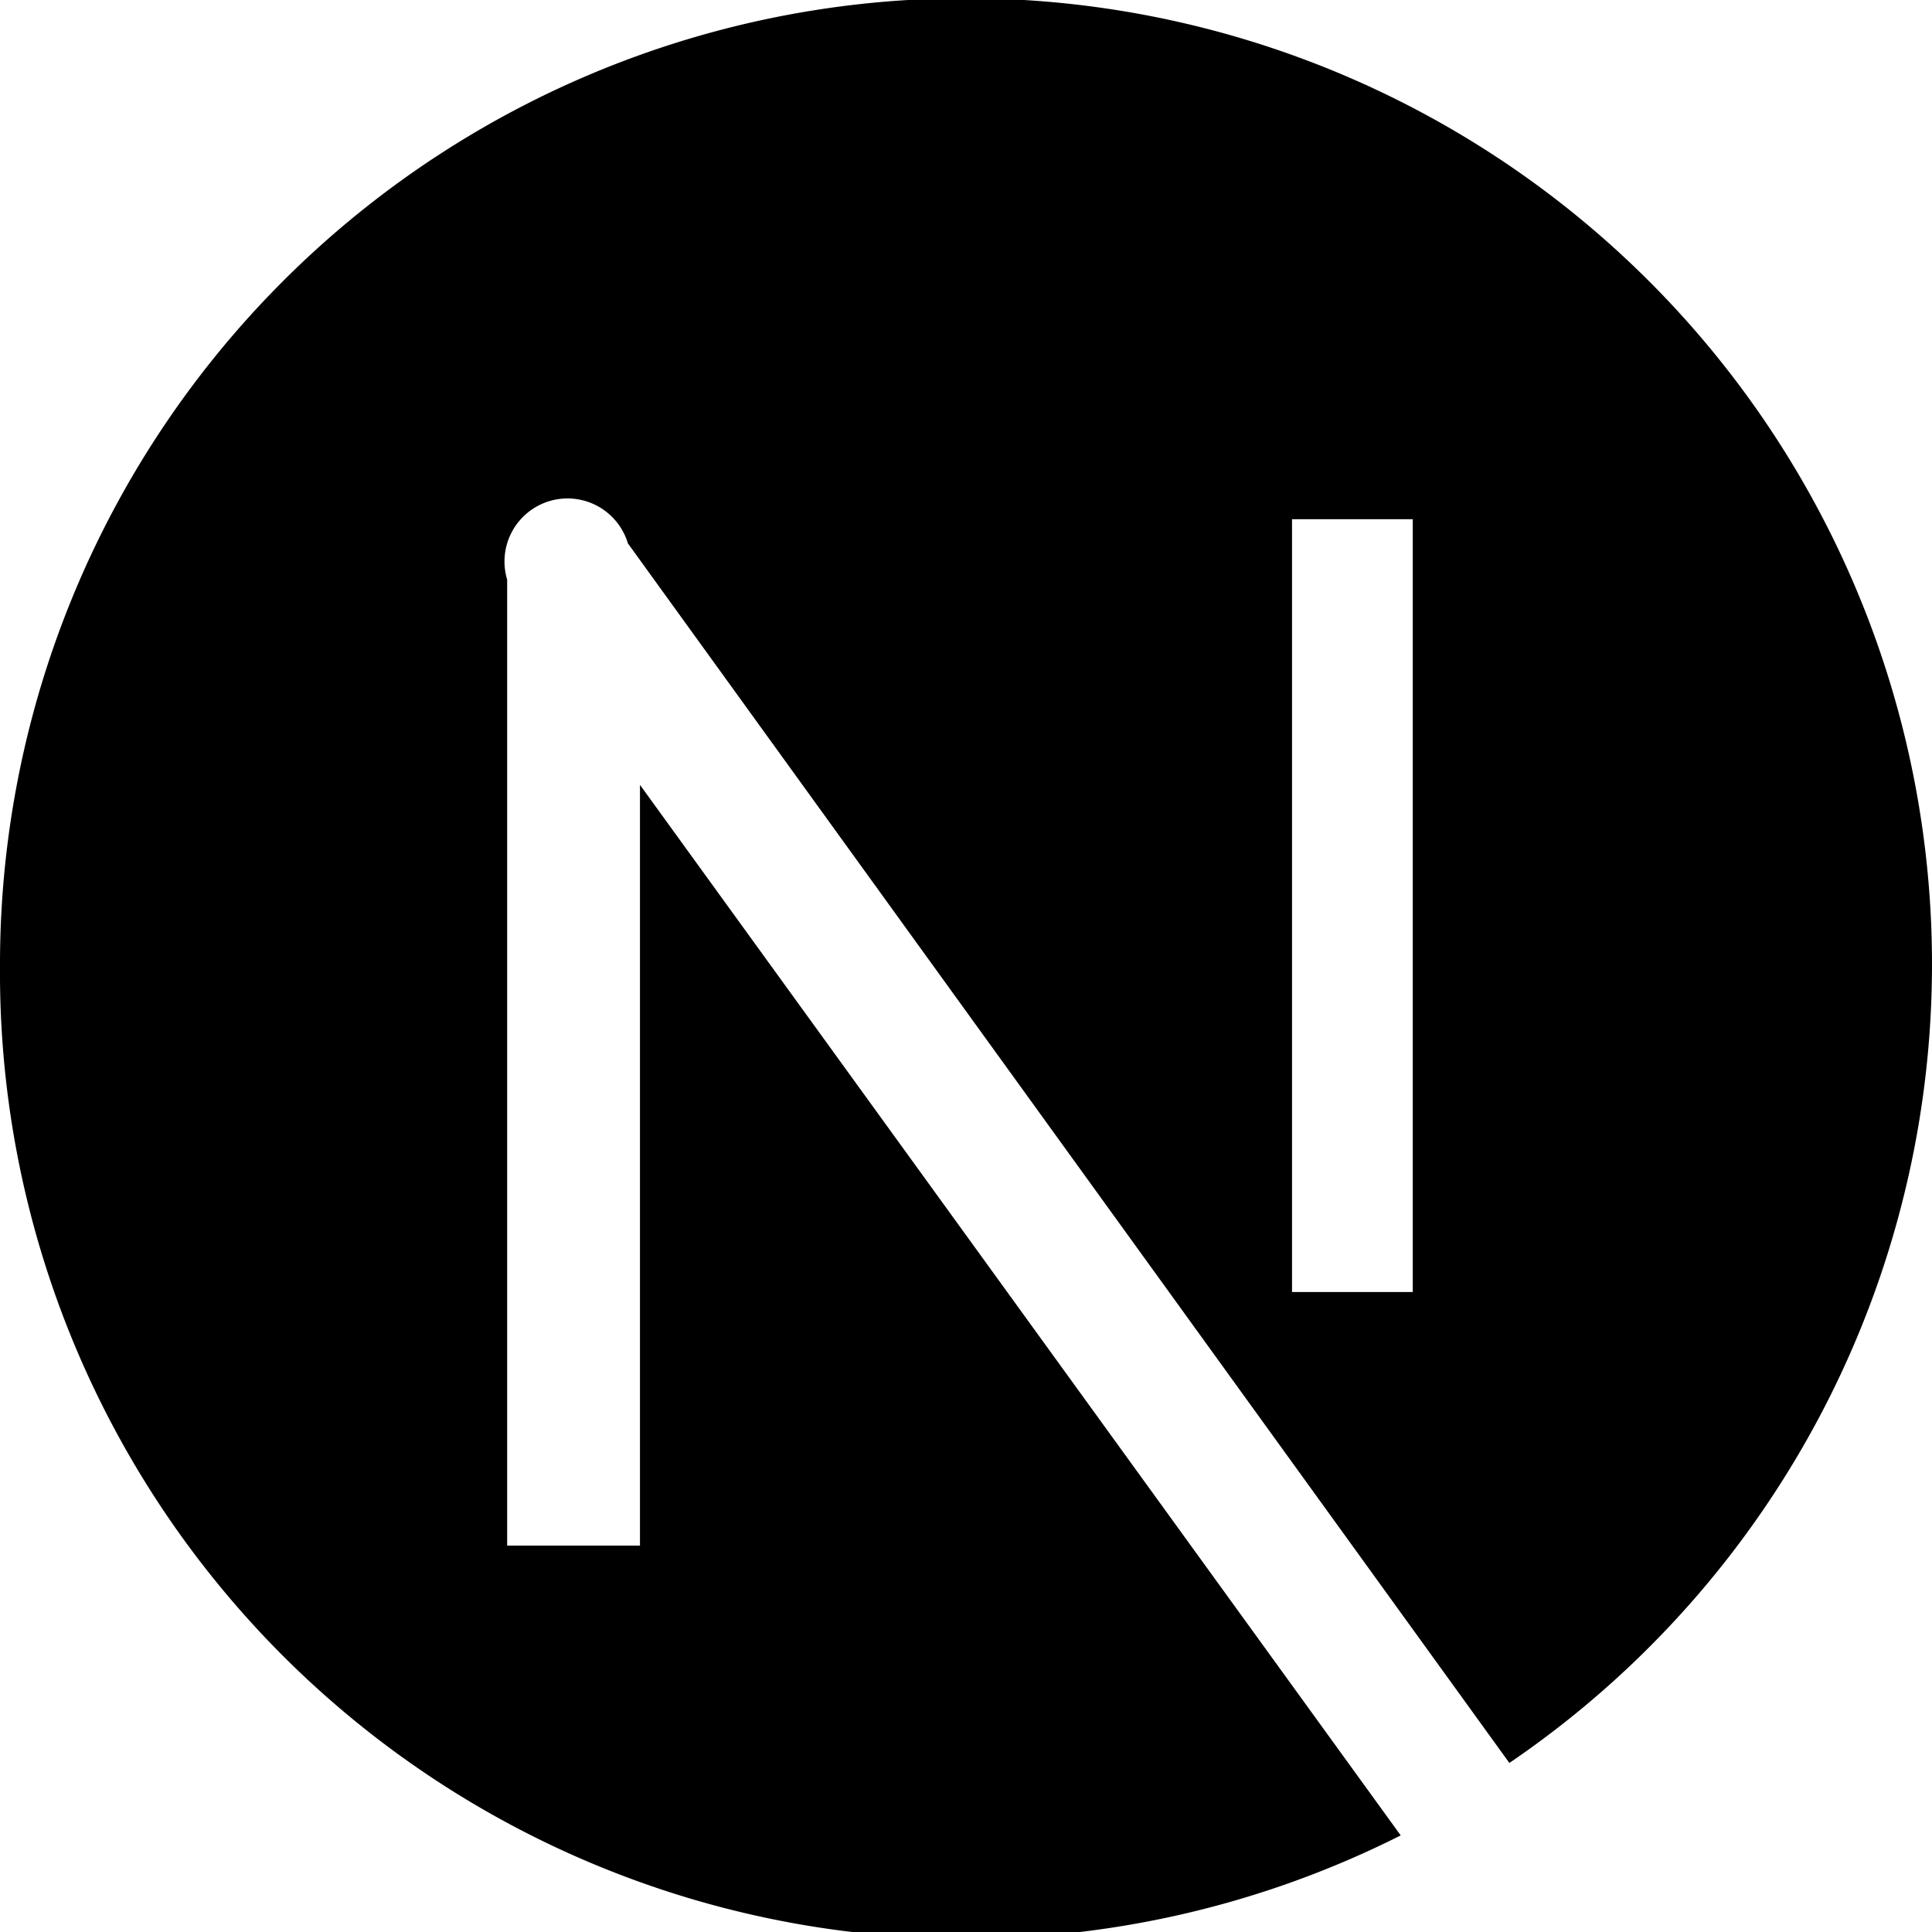 <svg fill="none" xmlns="http://www.w3.org/2000/svg" viewBox="0 0 16 16" id="next">
    <g clip-path="url(#a)">
        <path fill-rule="evenodd" clip-rule="evenodd"
            d="M0 8a8 8 0 1 1 12.5 6.6L5.2 4.5a.5.5 0 0 0-1 .3v8h1.1V6.5l6.3 8.7A8 8 0 0 1 0 8Zm10.7 2.7V4.3h1v6.4h-1Z"
            fill="#000" />
    </g>
    <defs>
        <clipPath id="a">
            <path fill="#fff" d="M0 0H16V16H0z" />
        </clipPath>
    </defs>
</svg>